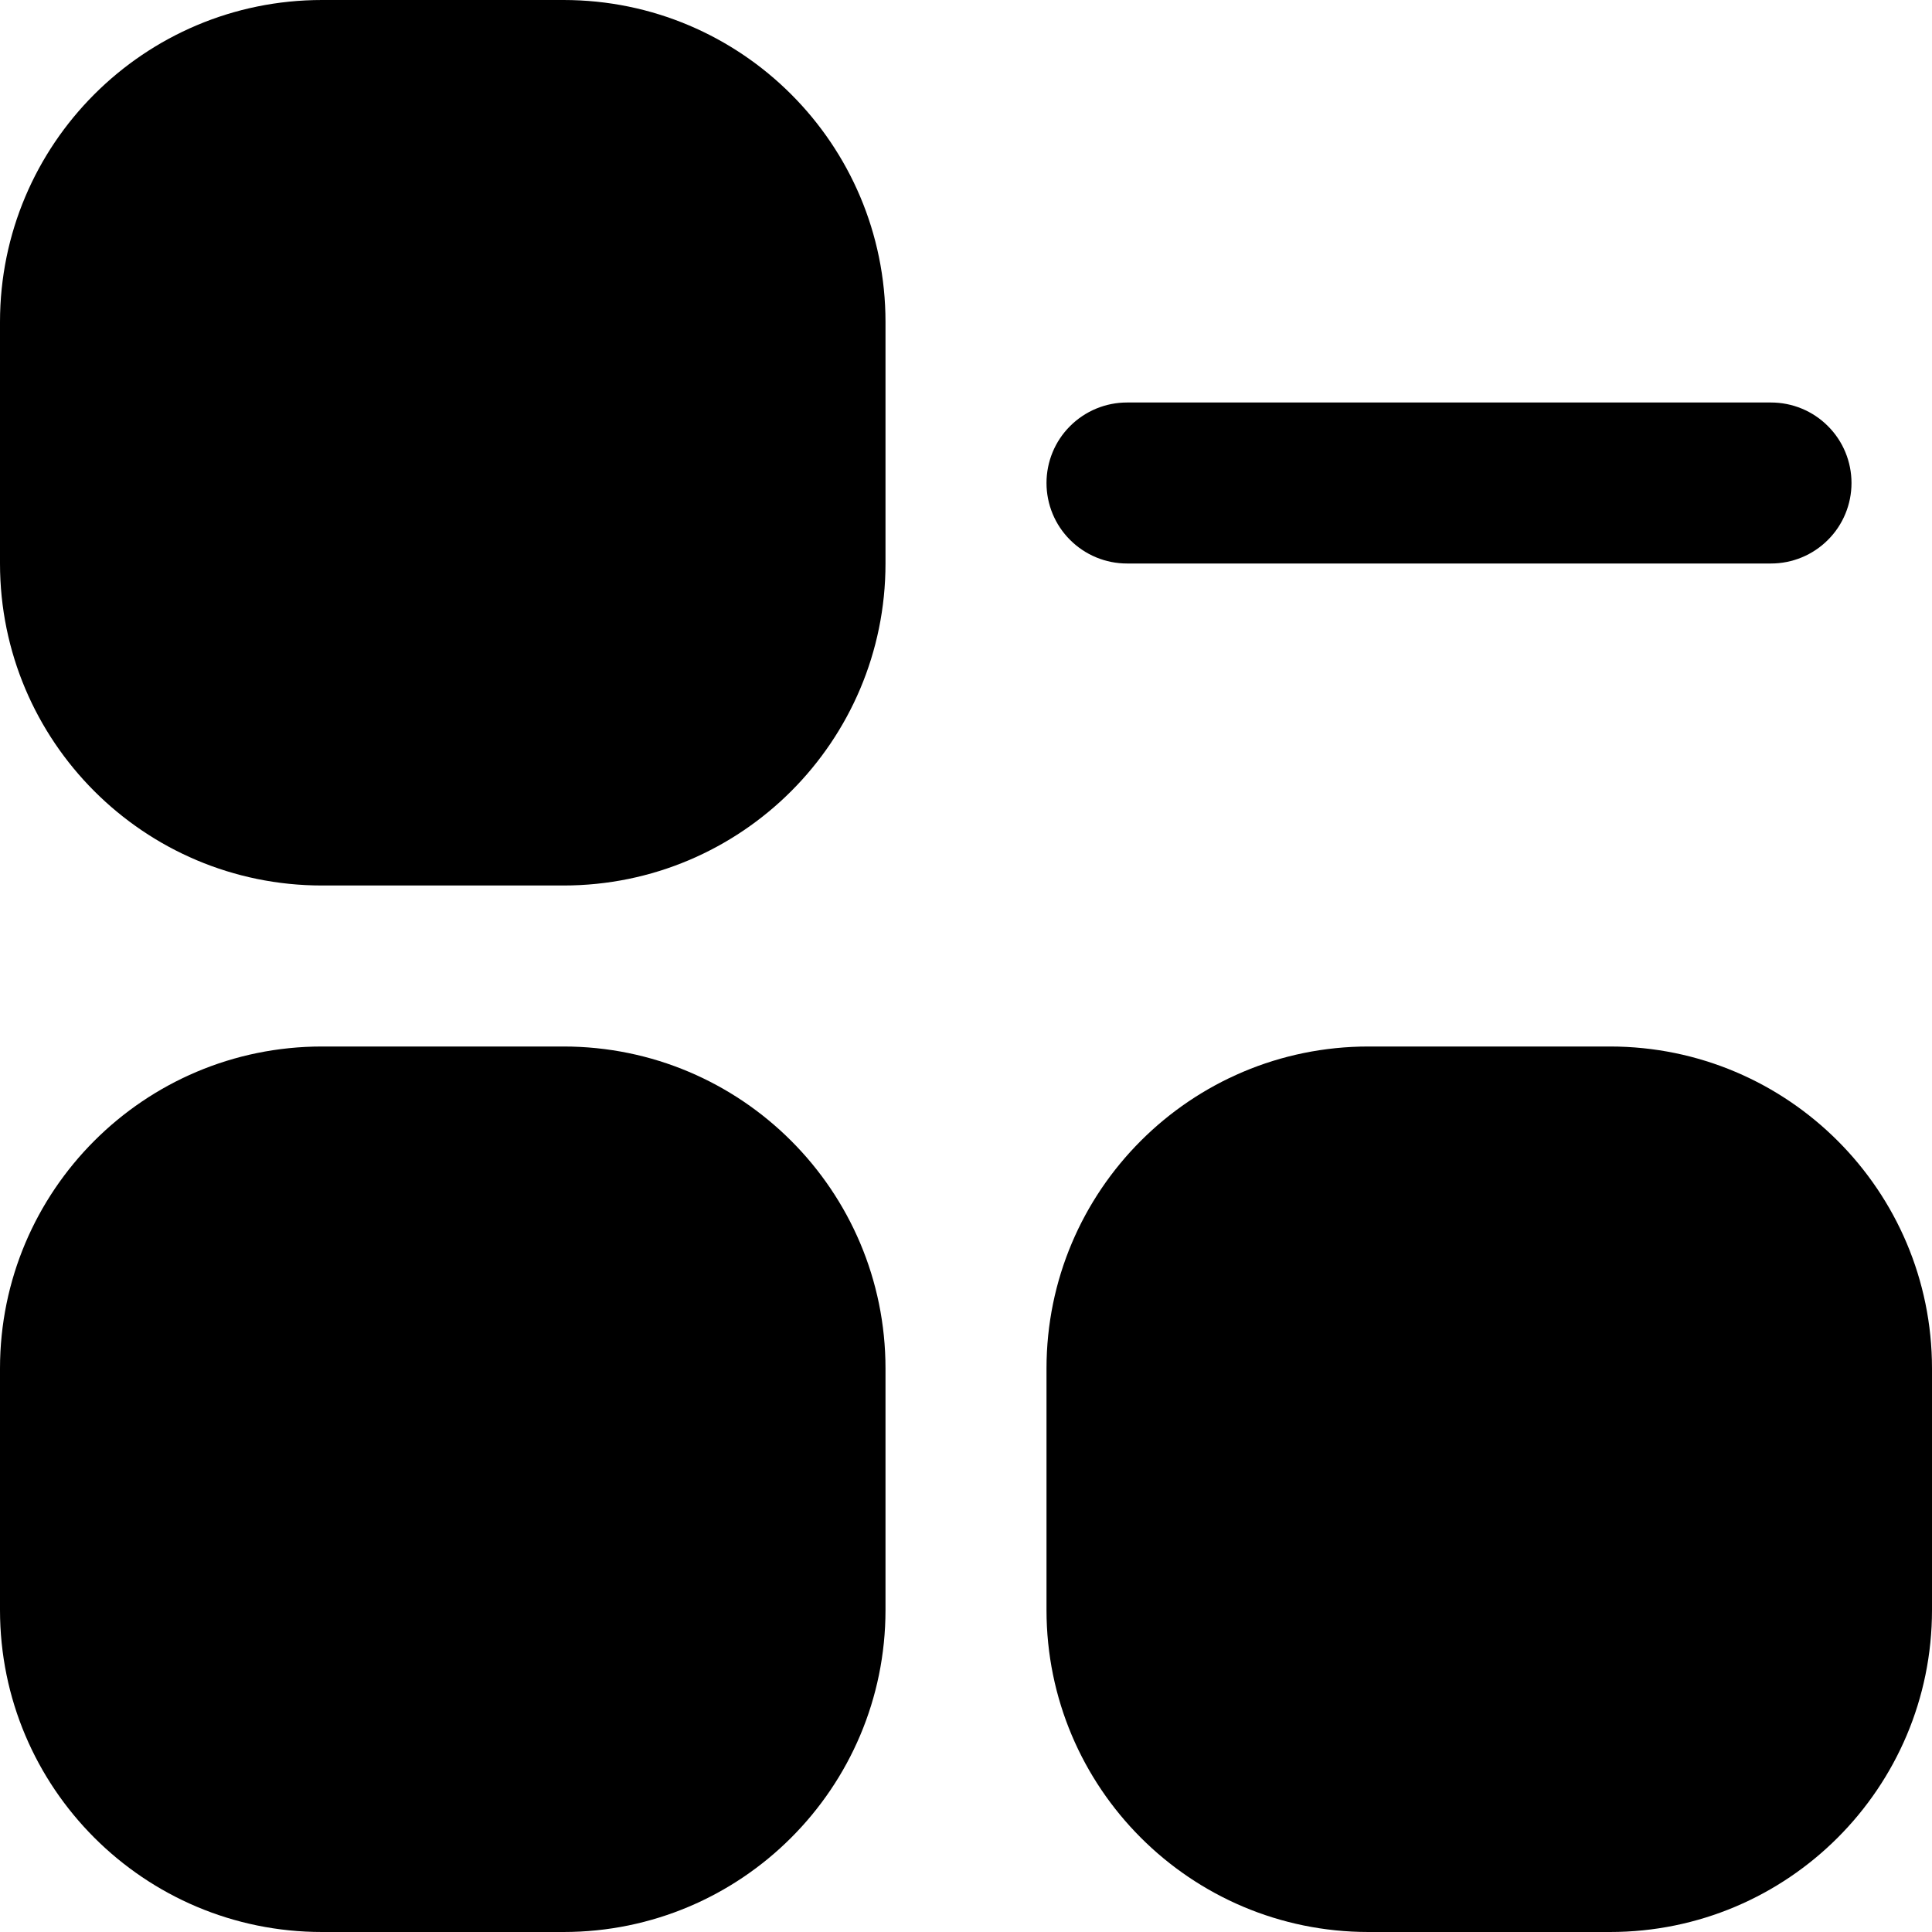 <svg width="24" height="24" viewBox="0 0 24 24" fill="none" xmlns="http://www.w3.org/2000/svg">
<g clip-path="url(#clip0_406_2168)">
<path d="M7 0H4C1.791 0 0 1.791 0 4V7C0 9.209 1.791 11 4 11H7C9.209 11 11 9.209 11 7V4C11 1.791 9.209 0 7 0Z" fill="currentColor"/>
<path d="M7 13H4C1.791 13 0 14.791 0 17V20C0 22.209 1.791 24 4 24H7C9.209 24 11 22.209 11 20V17C11 14.791 9.209 13 7 13Z" fill="currentColor"/>
<path d="M20 13H17C14.791 13 13 14.791 13 17V20C13 22.209 14.791 24 17 24H20C22.209 24 24 22.209 24 20V17C24 14.791 22.209 13 20 13Z" fill="currentColor"/>
<path d="M14 7H22C22.265 7 22.52 6.895 22.707 6.707C22.895 6.52 23 6.265 23 6C23 5.735 22.895 5.48 22.707 5.293C22.52 5.105 22.265 5 22 5H14C13.735 5 13.481 5.105 13.293 5.293C13.105 5.48 13 5.735 13 6C13 6.265 13.105 6.52 13.293 6.707C13.481 6.895 13.735 7 14 7Z" fill="currentColor"/>
</g>
<defs>
<clipPath id="clip0_406_2168">
<rect width="24" height="24" fill="white"/>
</clipPath>
</defs>
</svg>
